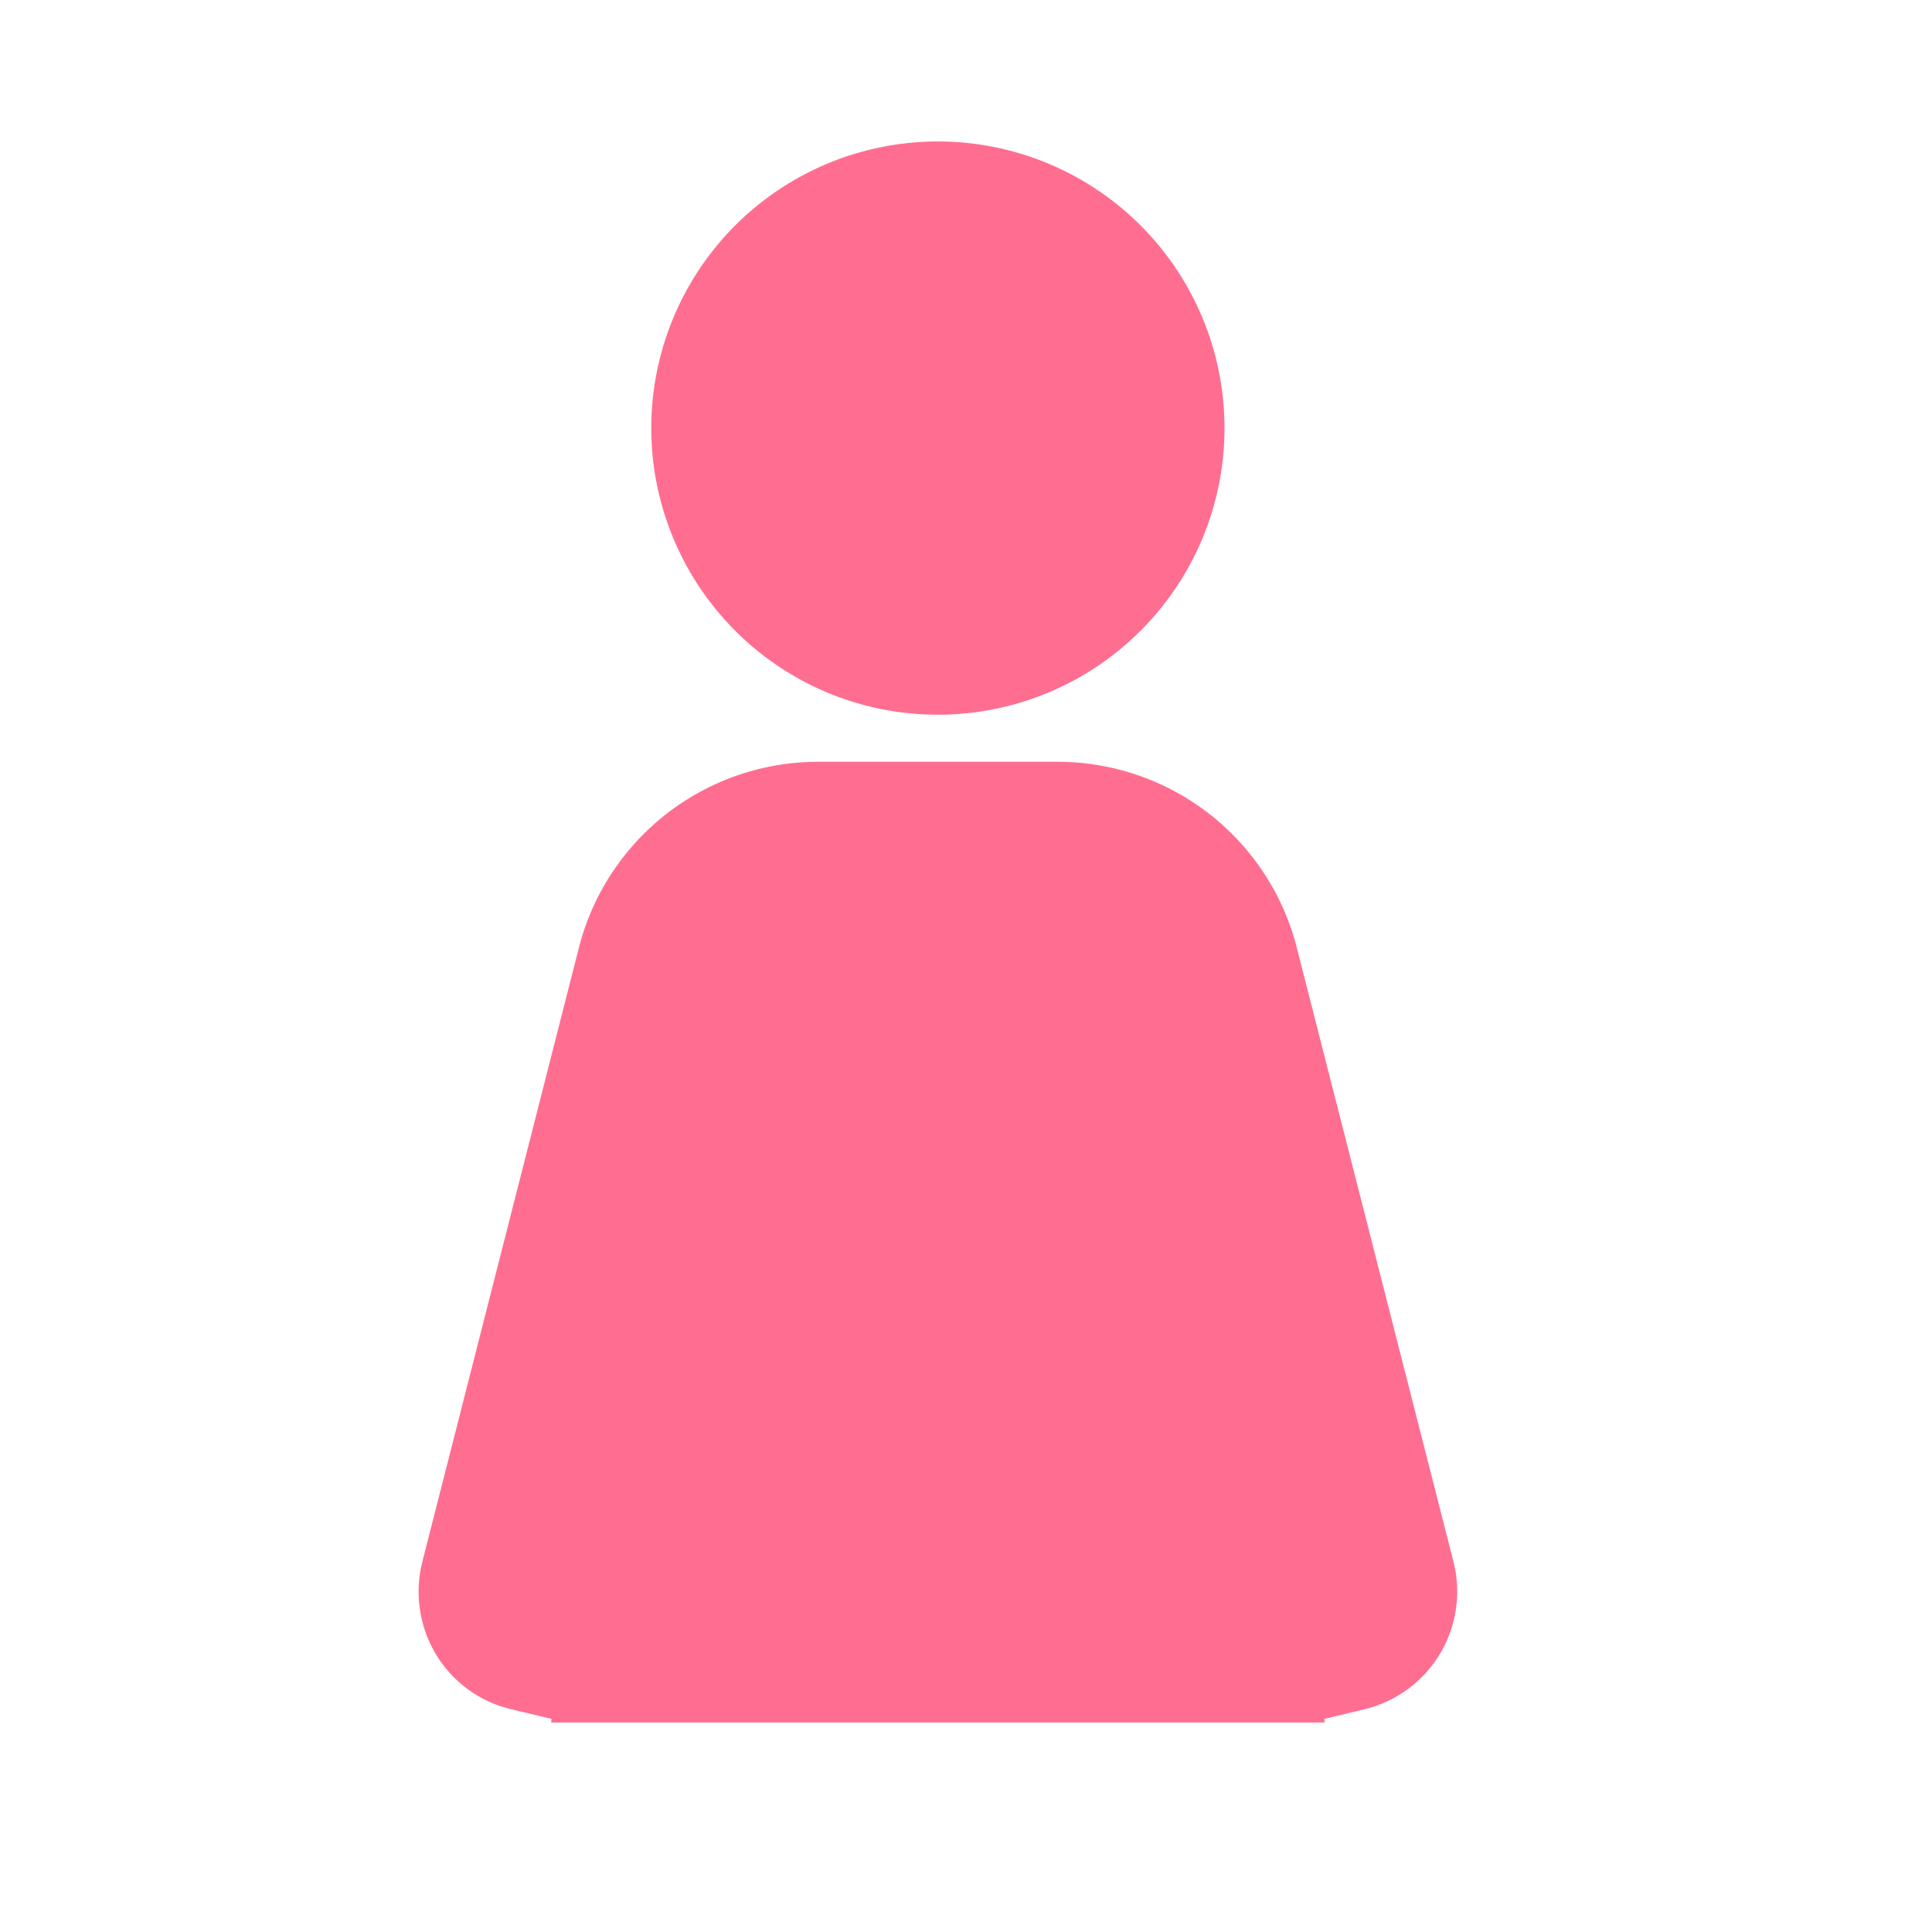 <svg xmlns="http://www.w3.org/2000/svg" width="35.726" height="35.726" viewBox="0 0 35.726 35.726">
  <g id="Group_107100" data-name="Group 107100" transform="translate(0)">
    <rect id="Rectangle_19623" data-name="Rectangle 19623" width="35.726" height="35.726" transform="translate(0)" fill="none"/>
    <g id="Group_106175" data-name="Group 106175" transform="translate(7.742 2.623)">
      <path id="Path_16161" data-name="Path 16161" d="M57.852,14.145a5.3,5.3,0,1,0-3.745-1.551,5.291,5.291,0,0,0,3.745,1.551" transform="translate(-48.252 -3.552)" fill="#ff6e90"/>
      <path id="Path_16162" data-name="Path 16162" d="M69.888,23.9,66.995,12.561a4.565,4.565,0,0,0-4.431-3.476H58.131A4.565,4.565,0,0,0,53.7,12.561L50.809,23.9a2.257,2.257,0,0,0,.257,1.689A2.221,2.221,0,0,0,52.439,26.6l.764.183-.007.067H67.5l-.007-.067.764-.183A2.239,2.239,0,0,0,69.888,23.9" transform="translate(-50.747 2.379)" fill="#ff6e90"/>
    </g>
  </g>
</svg>
